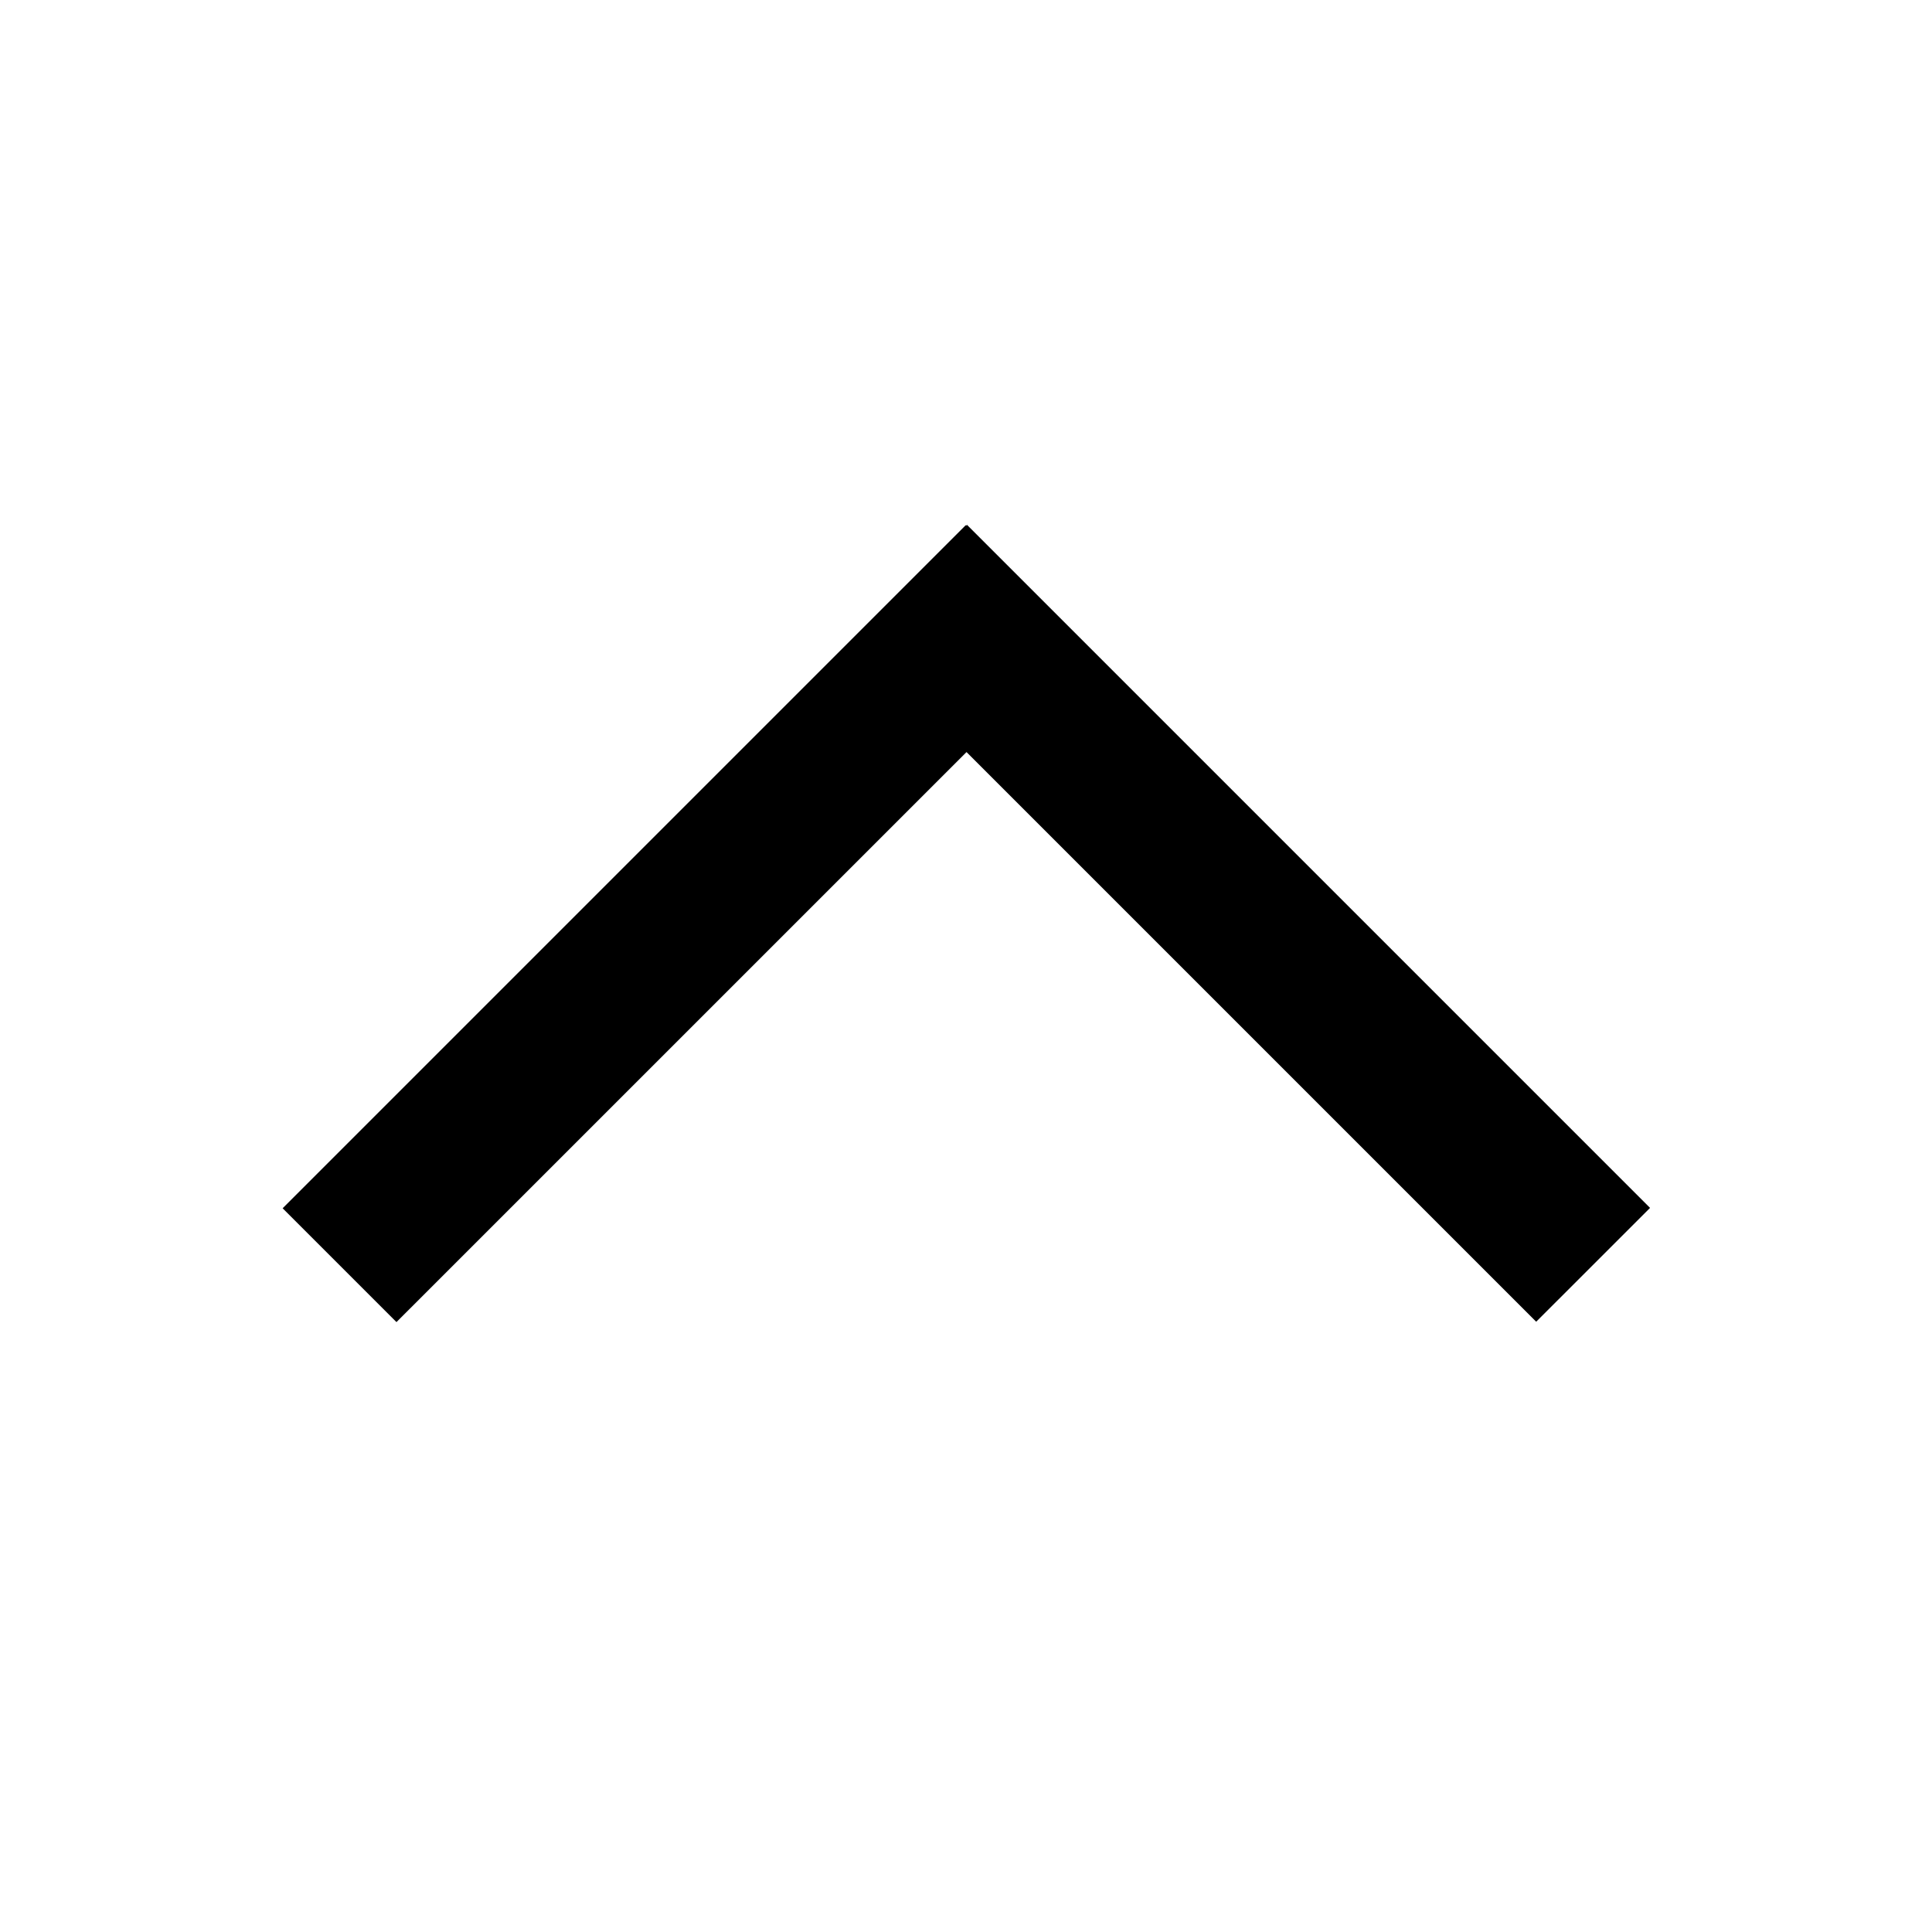 <svg width="48" height="48" viewBox="0 0 48 48" fill="none" xmlns="http://www.w3.org/2000/svg">
<path fill-rule="evenodd" clip-rule="evenodd" d="M40.995 30.01L38.166 32.838L24.013 18.685L9.85 32.847L7.022 30.019L23.992 13.049L24.003 13.06L24.024 13.039L40.995 30.01Z" fill="black"/>
</svg>
